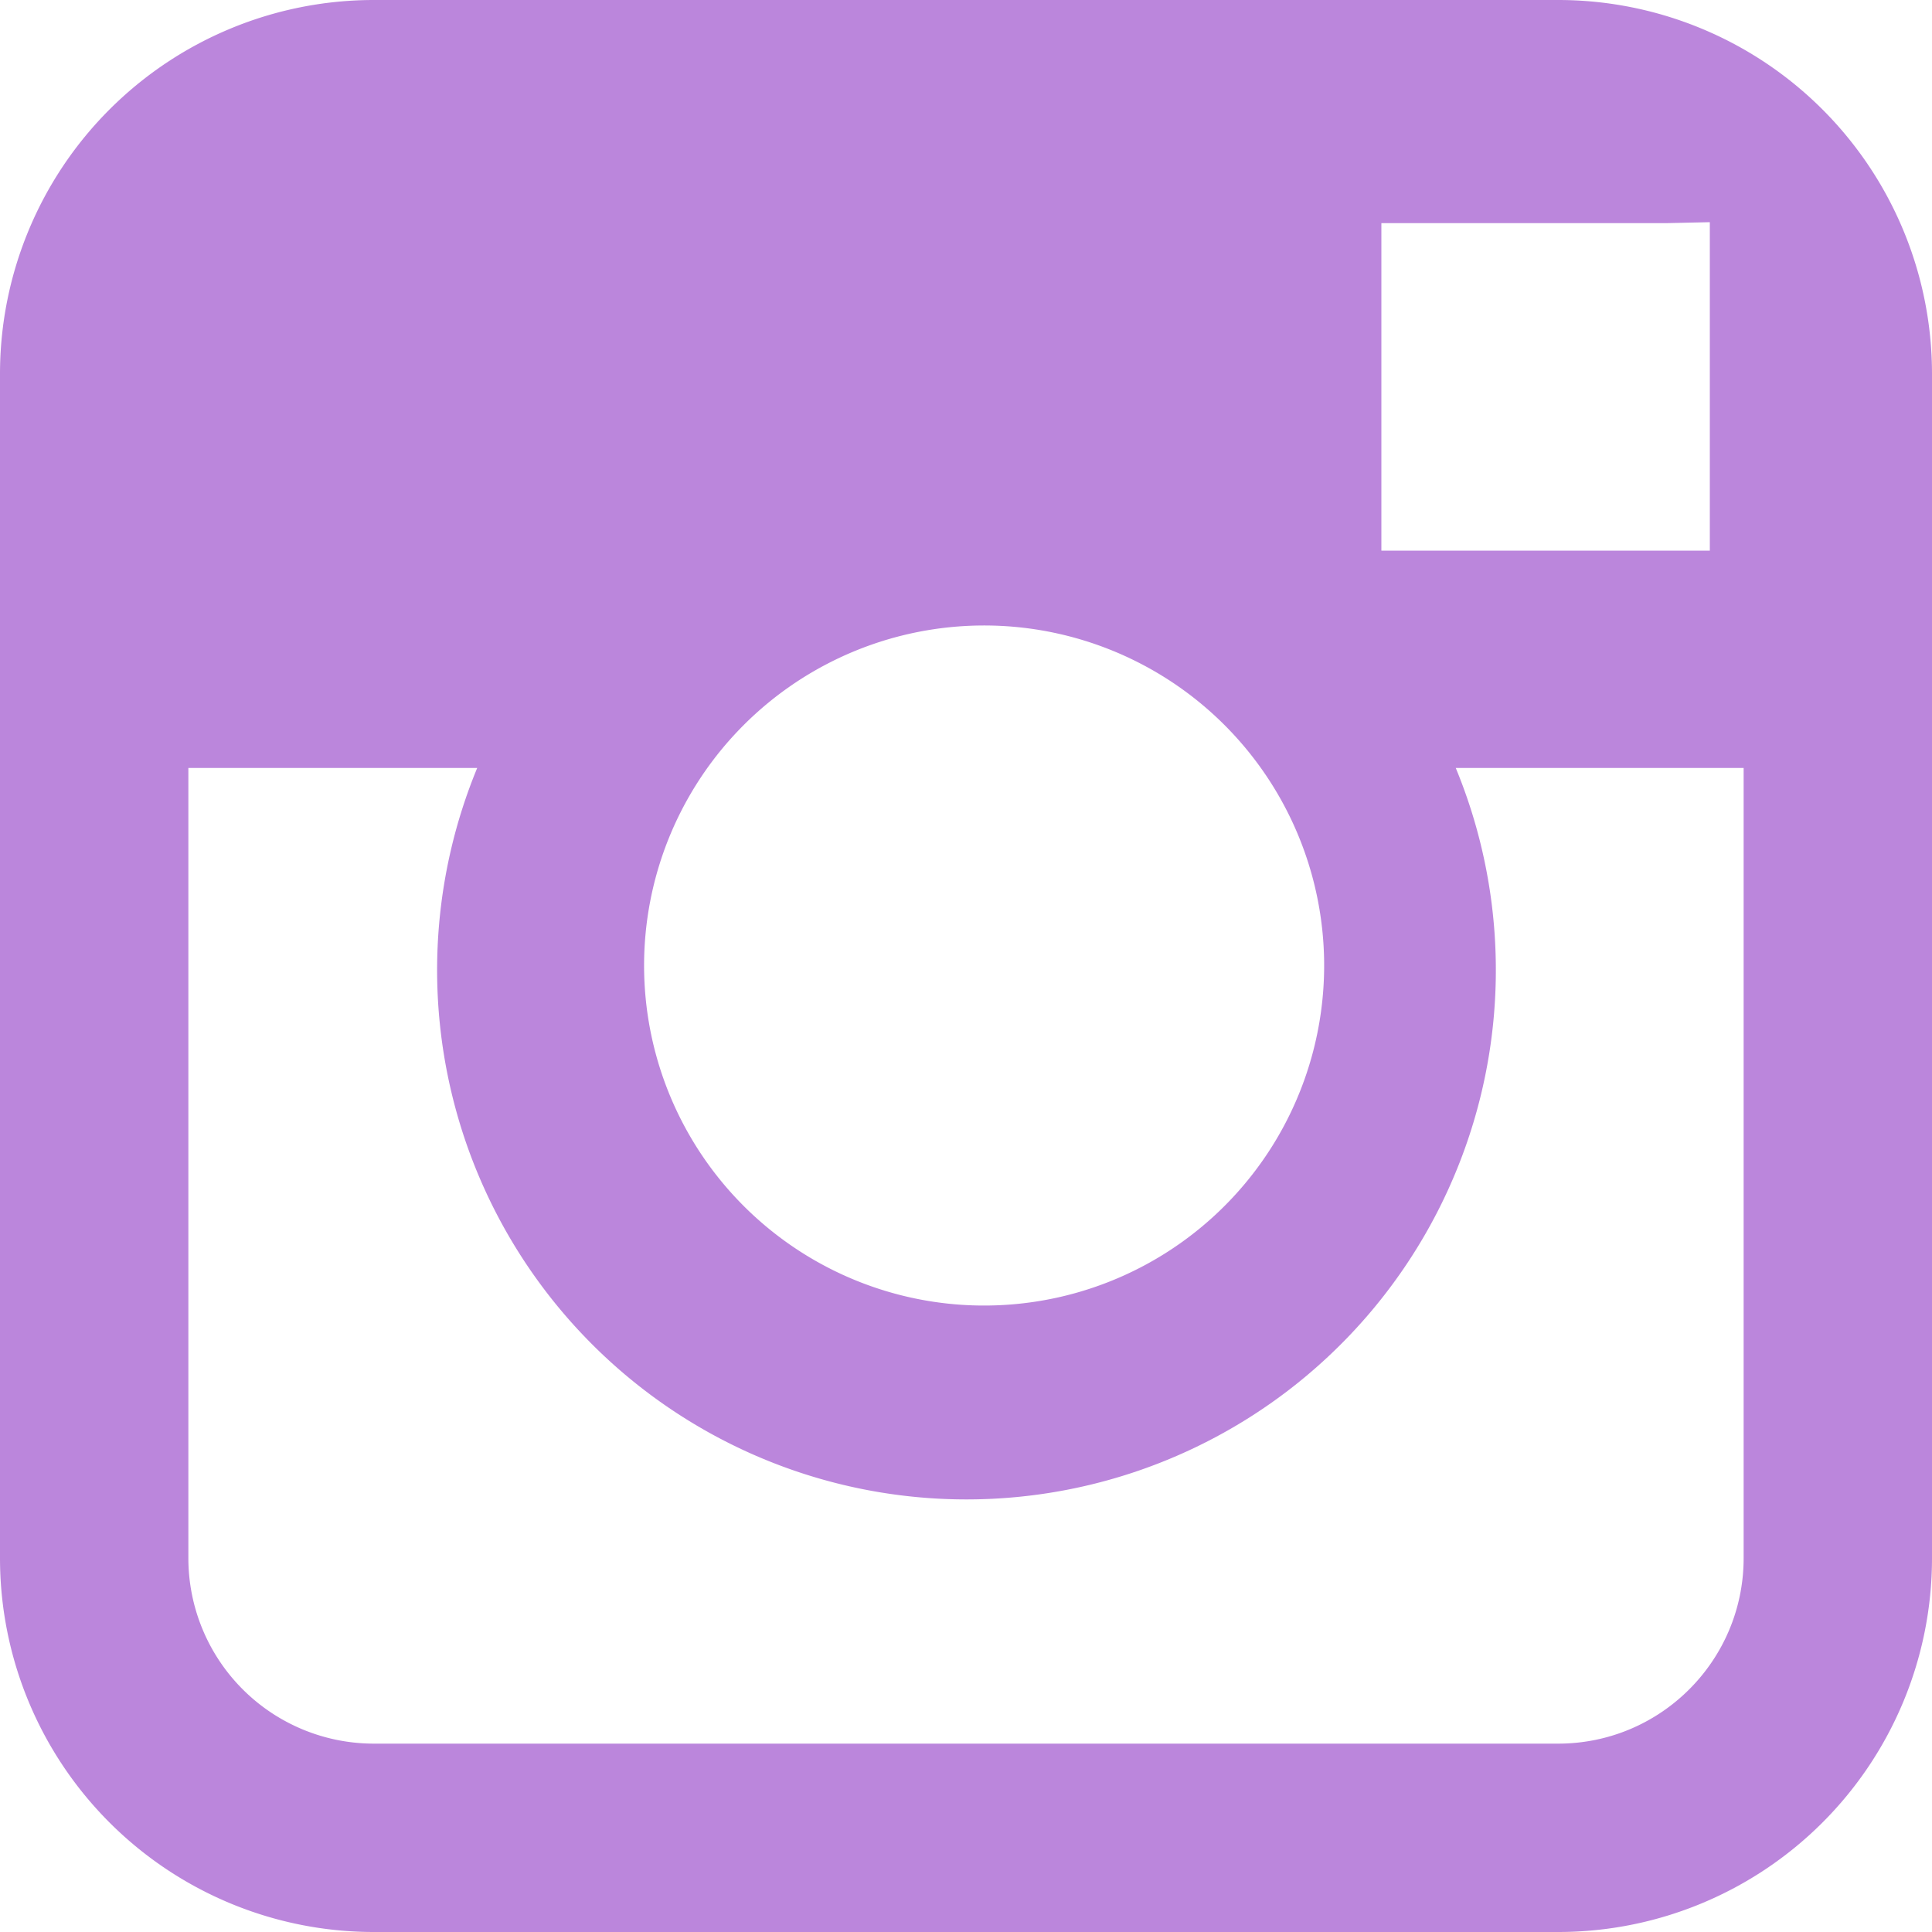 <svg xmlns="http://www.w3.org/2000/svg" xmlns:xlink="http://www.w3.org/1999/xlink" width="20" height="20" viewBox="0 0 20 20"><defs><path id="wipoa" d="M964.13 938.05h-12.26a1.92 1.92 0 0 1-1.92-1.92v-8.18h2.99a5.48 5.48 0 1 0 10.13 0h2.98v8.18c0 1.06-.86 1.92-1.92 1.92zM958 926.48a3.52 3.52 0 1 1 0 7.03 3.52 3.52 0 0 1 0-7.03zm7.7-4.18v3.4h-3.4v-3.39h2.95zm-13.83-2.3a3.87 3.87 0 0 0-3.87 3.87v12.26a3.87 3.87 0 0 0 3.87 3.87h12.26a3.87 3.87 0 0 0 3.87-3.87v-12.26a3.87 3.87 0 0 0-3.87-3.87z"/></defs><g><g opacity=".68" transform="translate(-948 -920)"><use fill="#9c4ecb" xlink:href="#wipoa"/></g></g></svg>
